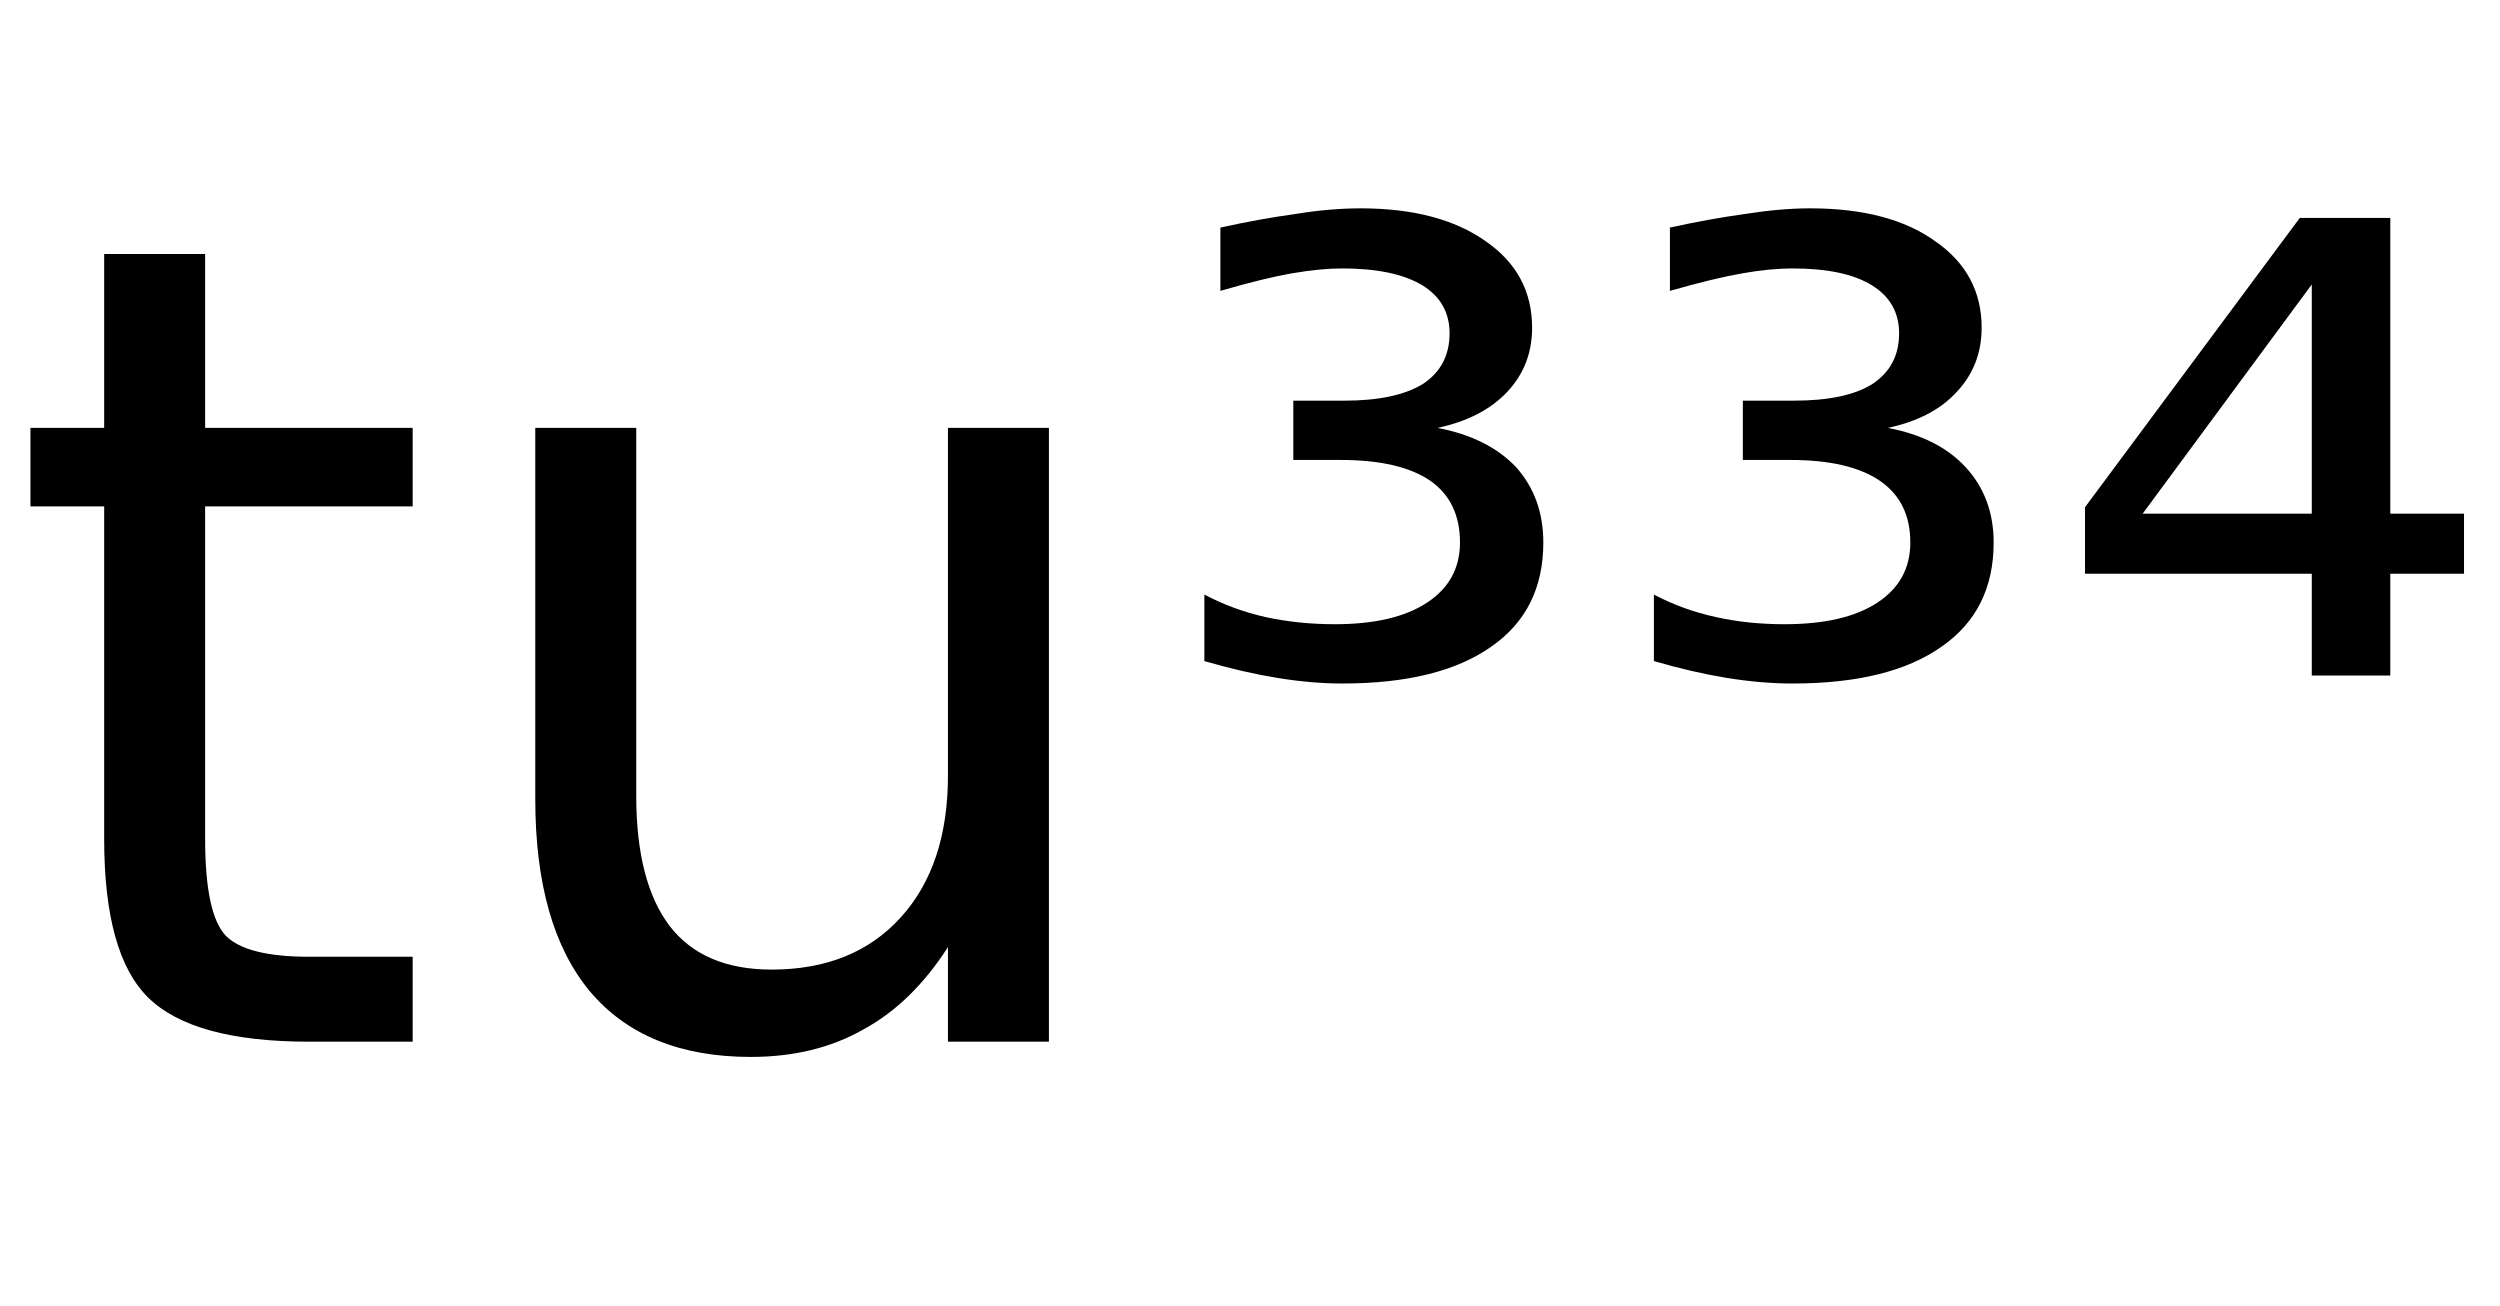 <svg height="16.297" width="31.199" xmlns="http://www.w3.org/2000/svg" ><path d="M1.30 3.17L2.56 3.17L2.56 5.34L5.15 5.34L5.15 6.32L2.56 6.32L2.56 10.47Q2.56 11.41 2.82 11.68Q3.08 11.94 3.86 11.94L3.86 11.94L5.15 11.94L5.15 13.00L3.86 13.00Q2.41 13.00 1.85 12.45Q1.30 11.91 1.30 10.47L1.30 10.47L1.30 6.32L0.38 6.32L0.38 5.34L1.30 5.34L1.30 3.17ZM6.68 9.97L6.68 9.97L6.68 5.34L7.94 5.34L7.94 9.93Q7.94 11.01 8.36 11.56Q8.78 12.10 9.63 12.10L9.63 12.10Q10.65 12.10 11.24 11.45Q11.83 10.80 11.83 9.68L11.83 9.68L11.83 5.34L13.09 5.34L13.09 13.00L11.83 13.00L11.83 11.82Q11.38 12.52 10.77 12.85Q10.17 13.19 9.37 13.19L9.37 13.19Q8.05 13.19 7.36 12.37Q6.68 11.55 6.68 9.97ZM9.84 5.15L9.84 5.15ZM17.94 5.34L17.94 5.34Q18.57 5.46 18.92 5.83Q19.26 6.21 19.26 6.77L19.26 6.77Q19.26 7.62 18.61 8.07Q17.96 8.53 16.75 8.53L16.75 8.53Q16.37 8.53 15.94 8.46Q15.51 8.39 15.03 8.25L15.03 8.25L15.03 7.42Q15.39 7.61 15.79 7.70Q16.20 7.79 16.66 7.79L16.66 7.79Q17.40 7.79 17.81 7.52Q18.22 7.25 18.22 6.77L18.22 6.77Q18.22 6.26 17.85 6.00Q17.47 5.74 16.73 5.74L16.73 5.74L16.14 5.74L16.14 5.00L16.78 5.00Q17.42 5.00 17.76 4.79Q18.09 4.57 18.09 4.16L18.09 4.16Q18.09 3.77 17.75 3.56Q17.40 3.35 16.75 3.35L16.75 3.35Q16.48 3.35 16.13 3.41Q15.78 3.47 15.23 3.63L15.23 3.63L15.23 2.84Q15.73 2.73 16.17 2.67Q16.60 2.60 16.98 2.60L16.98 2.60Q17.96 2.60 18.54 3.01Q19.12 3.41 19.12 4.09L19.12 4.09Q19.12 4.56 18.81 4.89Q18.50 5.22 17.94 5.34ZM23.56 5.34L23.56 5.34Q24.19 5.46 24.53 5.83Q24.88 6.21 24.88 6.77L24.88 6.77Q24.88 7.62 24.23 8.07Q23.58 8.53 22.37 8.53L22.37 8.53Q21.98 8.53 21.55 8.46Q21.12 8.39 20.64 8.25L20.64 8.25L20.64 7.42Q21 7.61 21.41 7.70Q21.81 7.79 22.27 7.79L22.27 7.79Q23.02 7.79 23.43 7.52Q23.84 7.25 23.84 6.77L23.84 6.77Q23.84 6.26 23.46 6.00Q23.08 5.74 22.34 5.74L22.34 5.74L21.75 5.74L21.75 5.00L22.39 5.00Q23.04 5.00 23.37 4.79Q23.70 4.57 23.70 4.16L23.70 4.16Q23.70 3.77 23.36 3.56Q23.02 3.35 22.37 3.35L22.37 3.35Q22.09 3.35 21.75 3.41Q21.40 3.47 20.84 3.63L20.84 3.63L20.84 2.84Q21.34 2.73 21.78 2.67Q22.22 2.60 22.59 2.60L22.59 2.60Q23.58 2.60 24.15 3.01Q24.73 3.41 24.73 4.09L24.73 4.09Q24.73 4.56 24.42 4.89Q24.12 5.22 23.56 5.34ZM28.85 6.41L28.85 3.55L26.74 6.41L28.85 6.41ZM26.02 6.33L28.70 2.72L29.83 2.72L29.83 6.41L30.75 6.41L30.75 7.16L29.83 7.16L29.83 8.43L28.85 8.43L28.85 7.16L26.02 7.16L26.02 6.33Z"></path></svg>